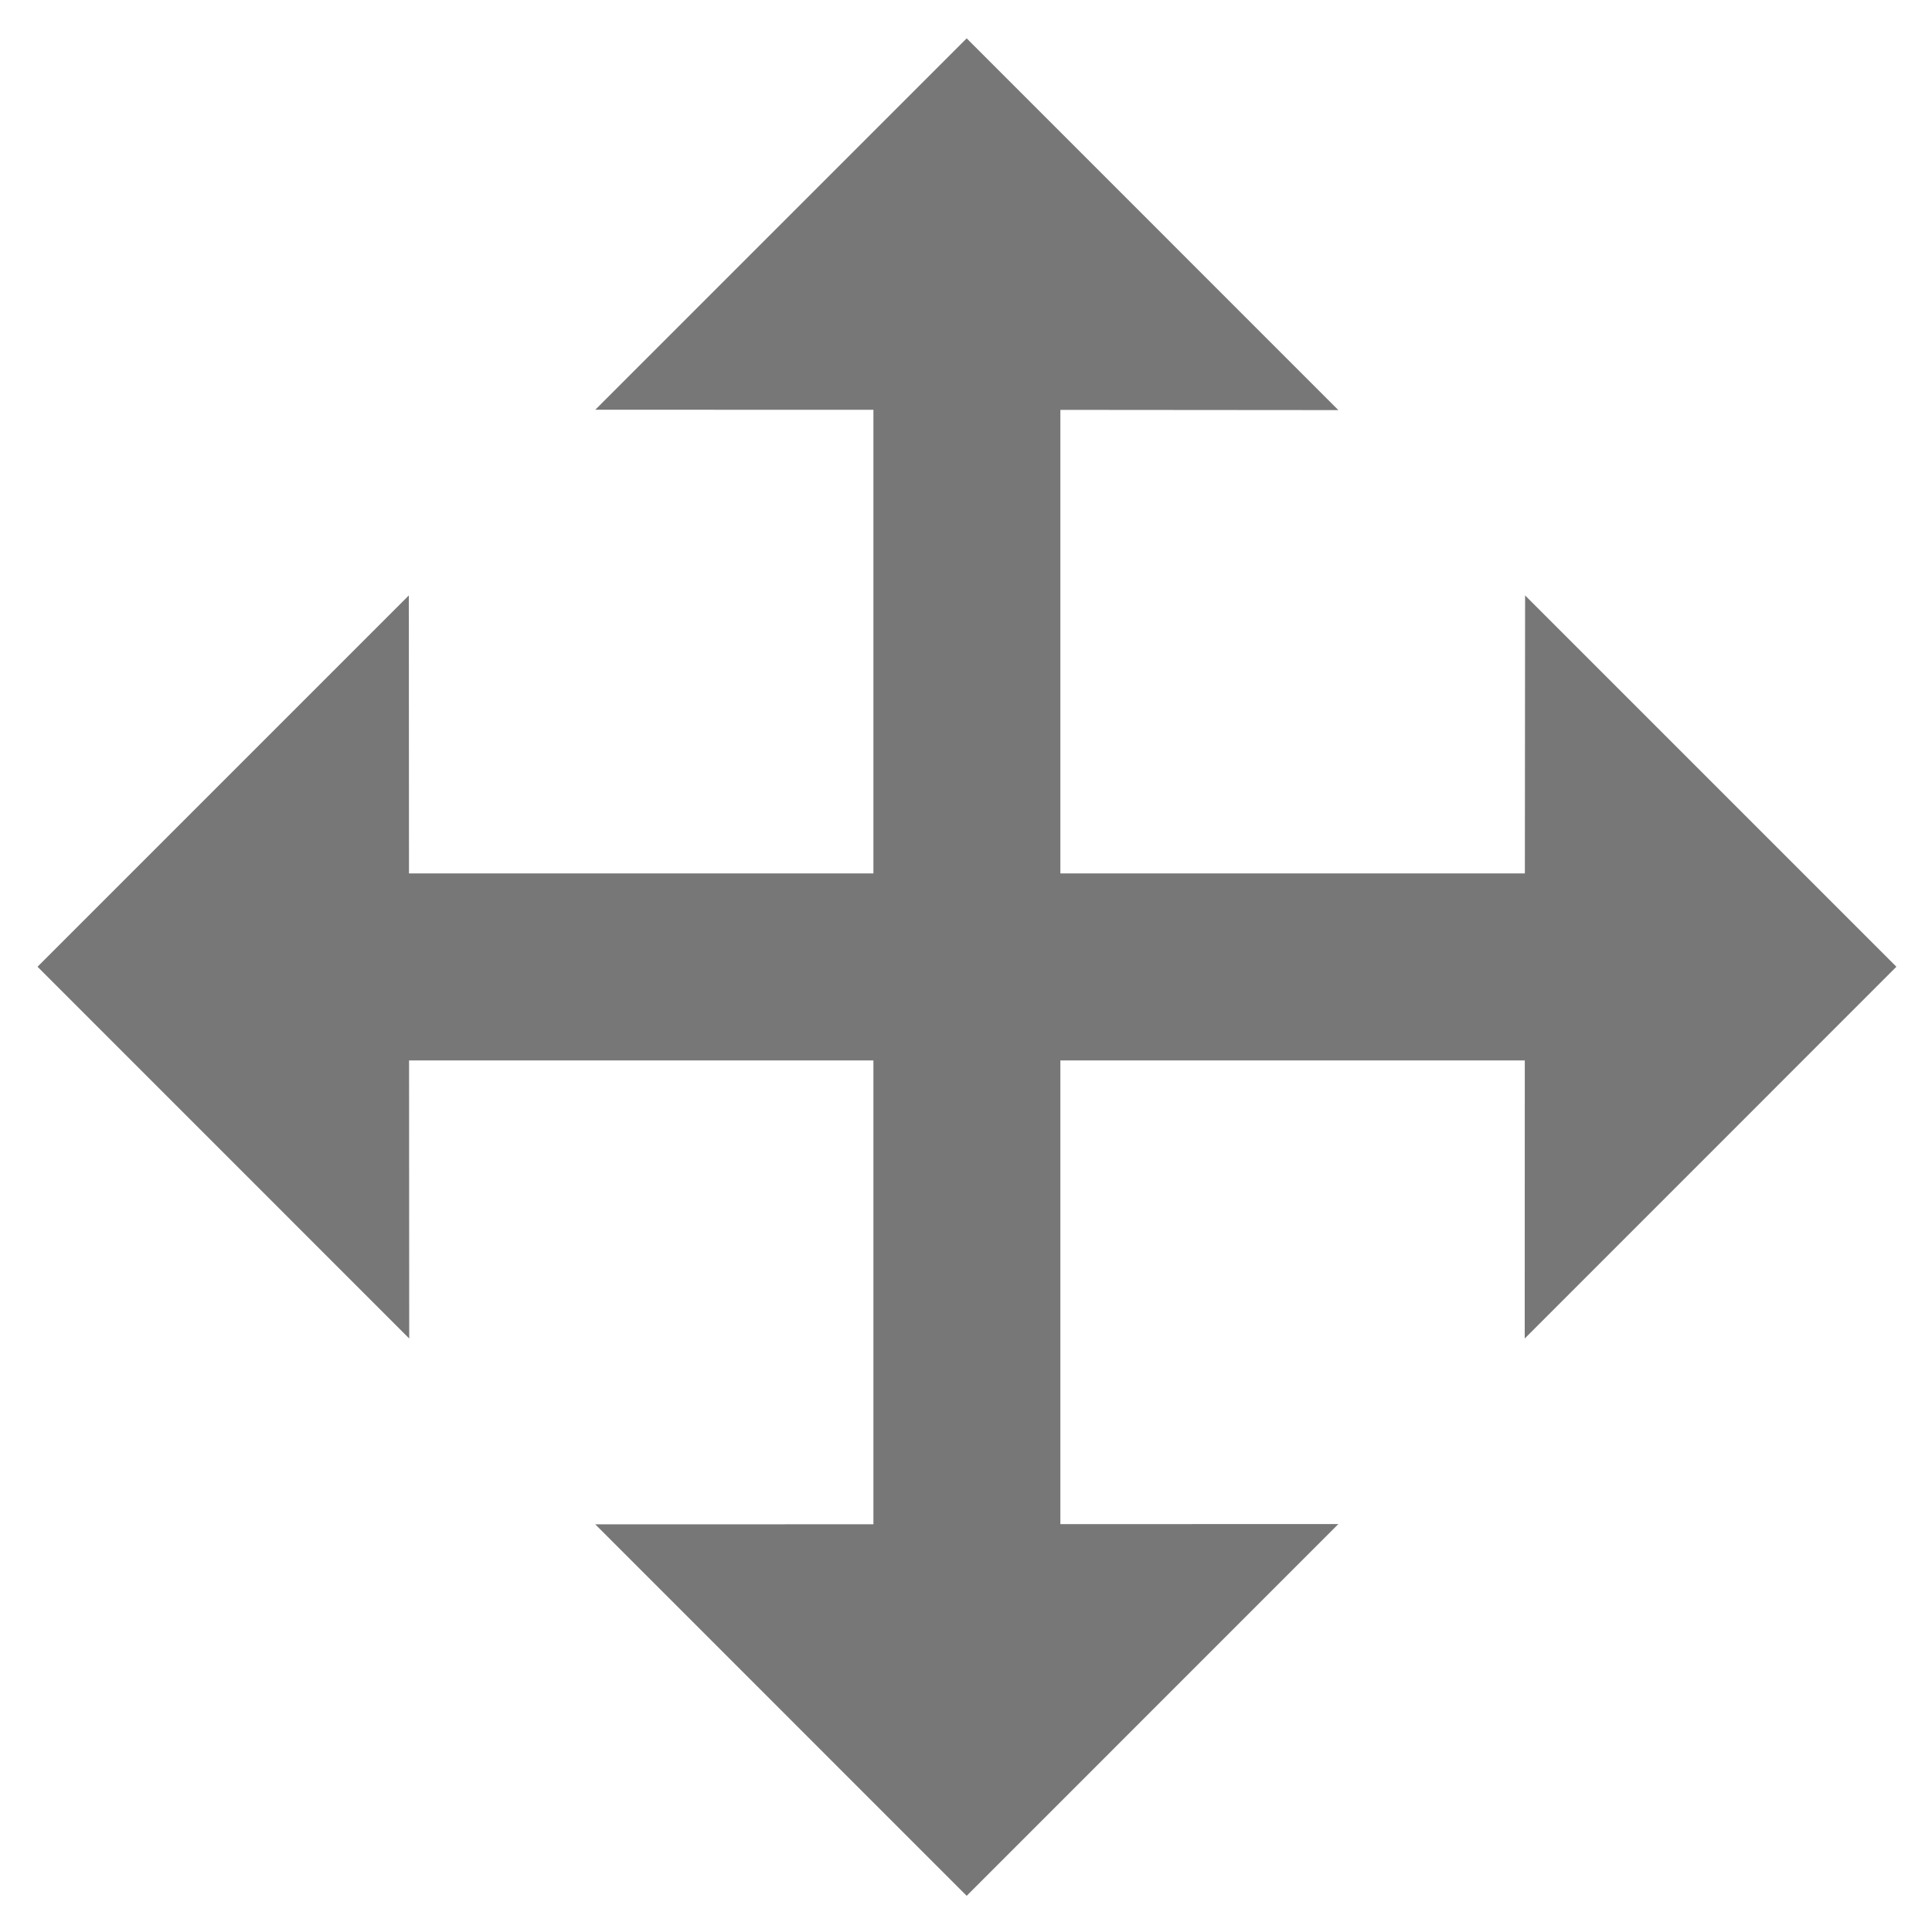 <svg width="26" height="26" viewBox="0 0 26 26" fill="none" xmlns="http://www.w3.org/2000/svg">
<path d="M25.521 13.01L20.524 8.013L20.521 11.754H14.27V5.516L18.011 5.519L13.009 0.516L8.011 5.514L11.754 5.515V11.754H5.504L5.502 8.013L0.505 13.01L5.507 18.013L5.505 14.271H11.754V20.513L8.011 20.514L13.009 25.513L18.011 20.51L14.27 20.511V14.271H20.52L20.519 18.013L25.521 13.01Z" fill="#777777"/>
</svg>

